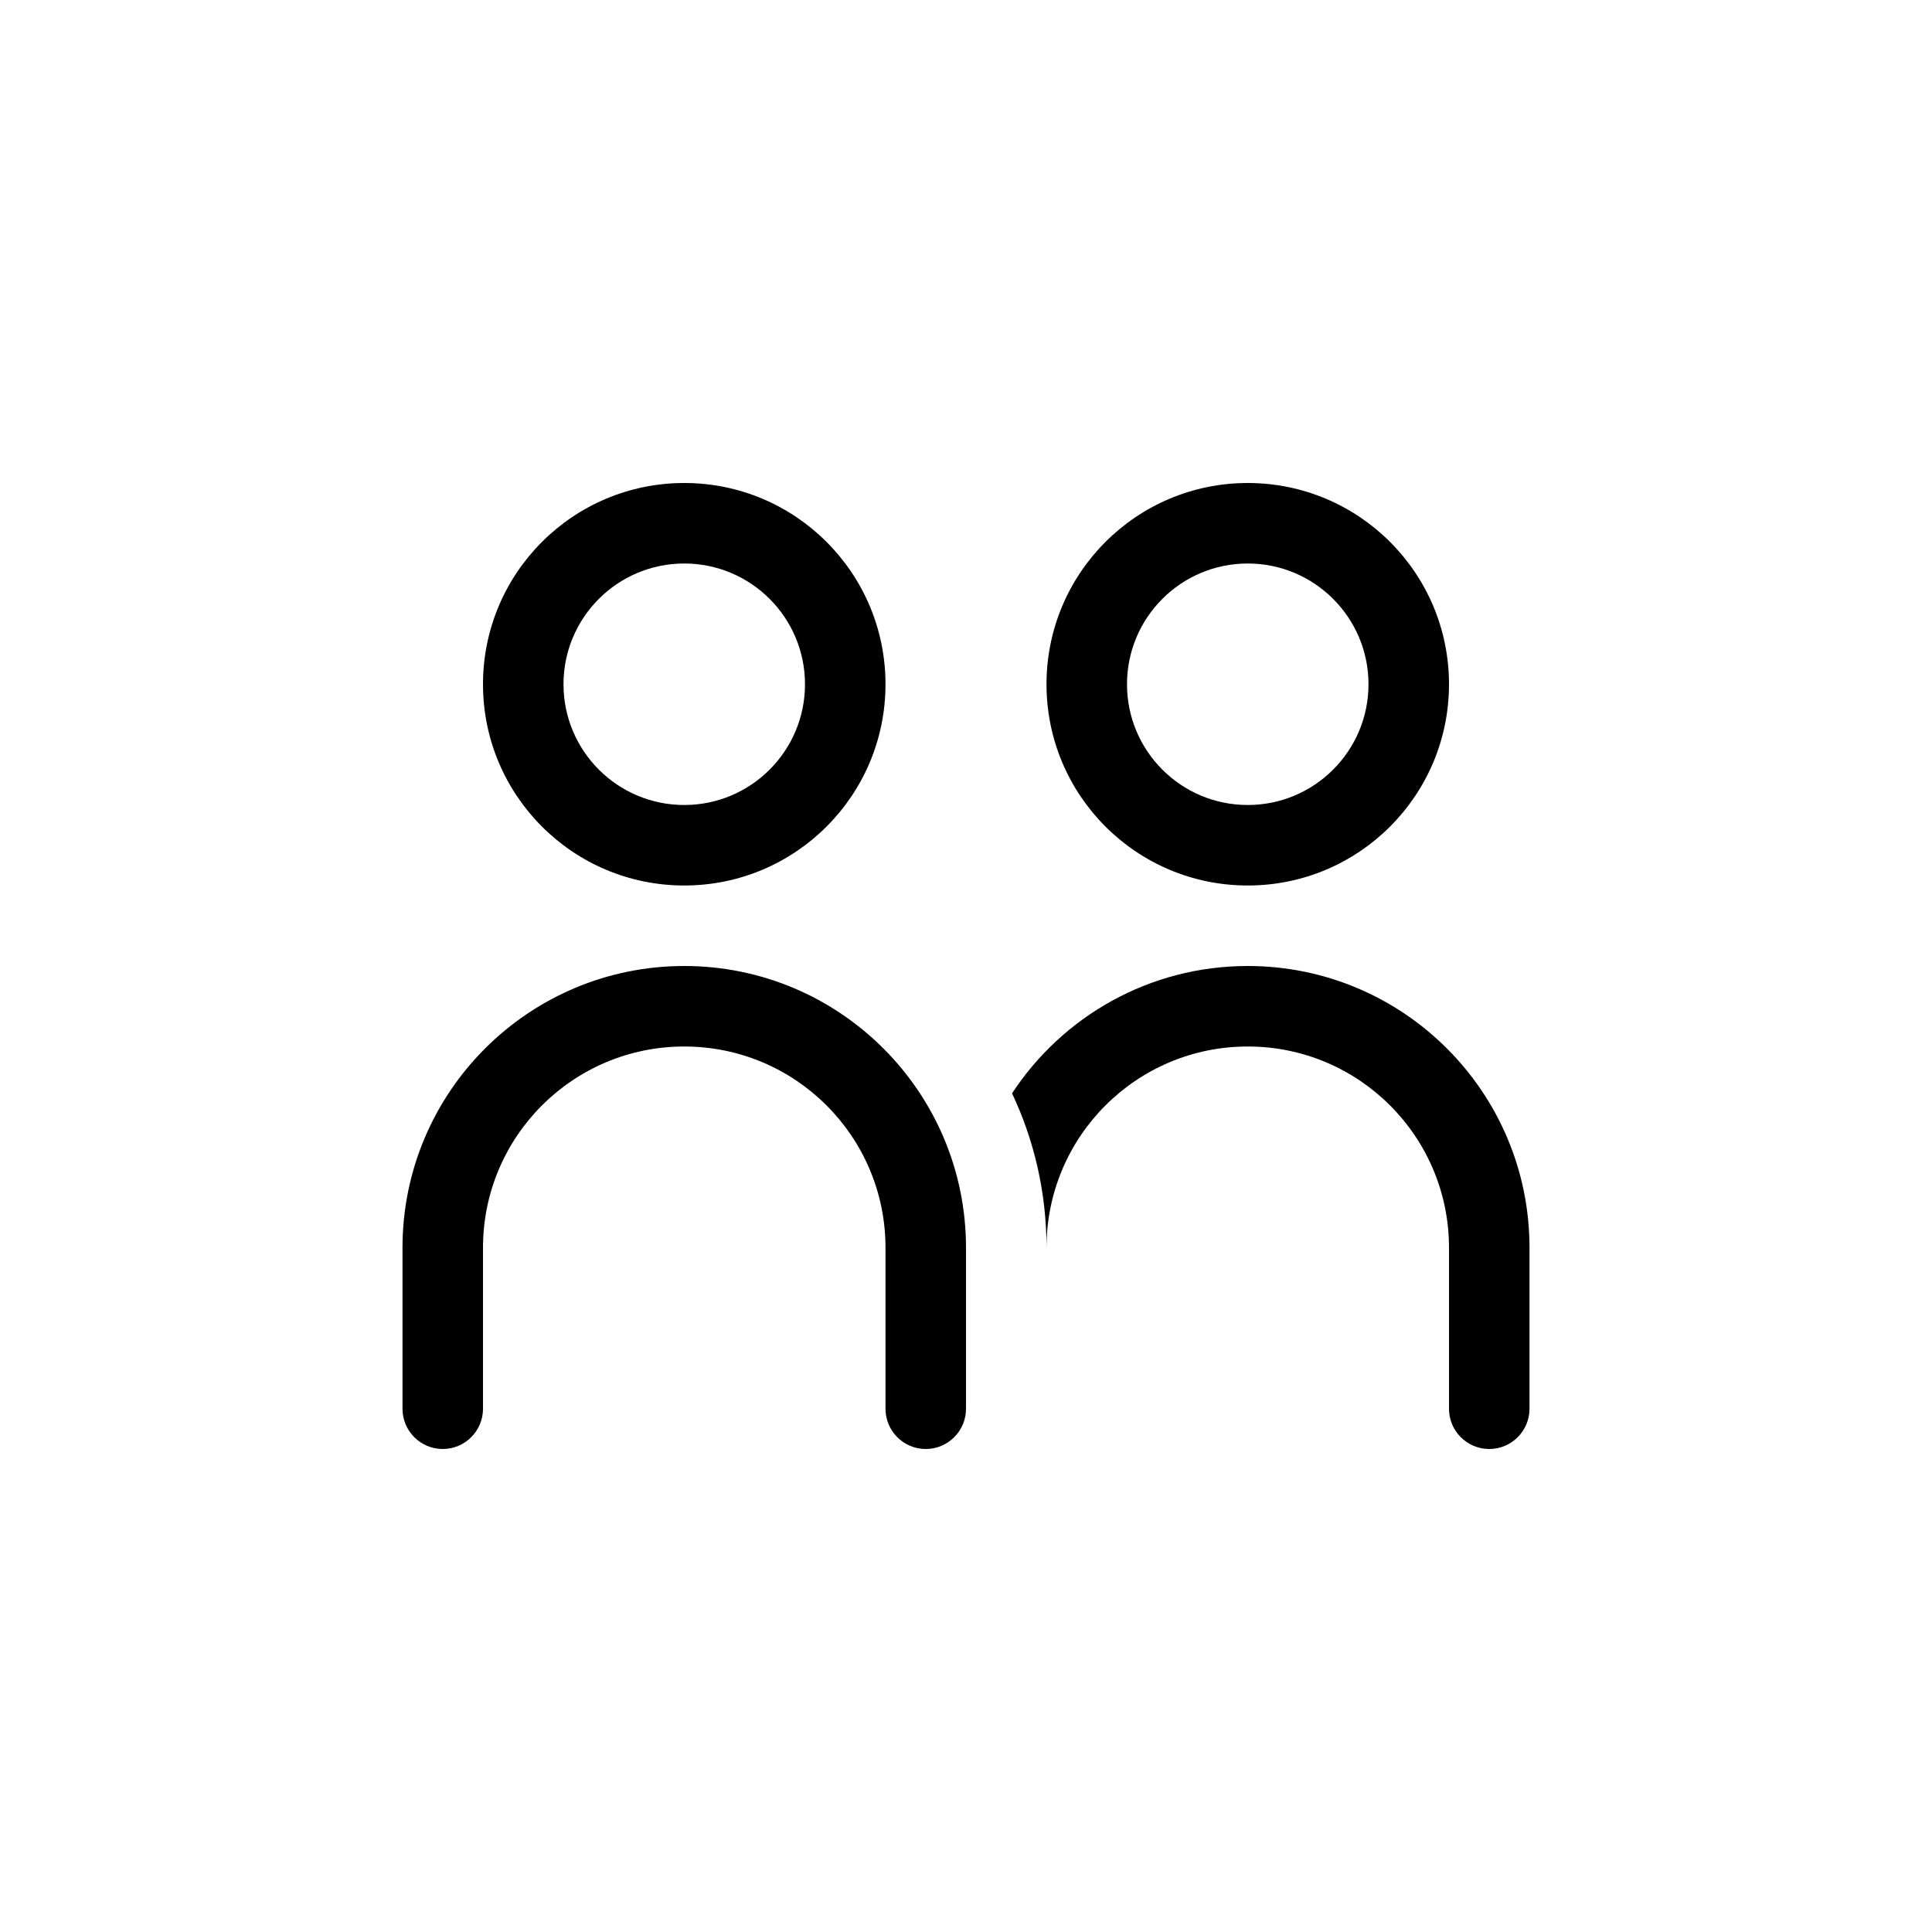 <svg width="24" height="24" viewBox="0 0 24 24" fill="none" xmlns="http://www.w3.org/2000/svg">
<path fill-rule="evenodd" clip-rule="evenodd" d="M10 8.5C10 9.328 9.328 10 8.5 10C7.671 10 7 9.328 7 8.5C7 7.672 7.671 7 8.5 7C9.328 7 10 7.672 10 8.5ZM11 8.5C11 9.881 9.881 11 8.5 11C7.119 11 6 9.881 6 8.5C6 7.119 7.119 6 8.5 6C9.881 6 11 7.119 11 8.5ZM15.5 13C14.119 13 13 14.119 13 15.5C13 14.814 12.847 14.164 12.572 13.582C13.197 12.629 14.275 12 15.5 12C17.433 12 19 13.567 19 15.5V17.5C19 17.776 18.776 18 18.5 18C18.224 18 18 17.776 18 17.5V15.5C18 14.119 16.881 13 15.5 13ZM8.5 13C7.119 13 6 14.119 6 15.5V17.5C6 17.776 5.776 18 5.5 18C5.224 18 5 17.776 5 17.5V15.5C5 13.567 6.567 12 8.5 12C10.433 12 12 13.567 12 15.5V17.5C12 17.776 11.776 18 11.5 18C11.224 18 11 17.776 11 17.5V15.5C11 14.119 9.881 13 8.5 13ZM17 8.5C17 9.328 16.328 10 15.5 10C14.671 10 14 9.328 14 8.5C14 7.672 14.671 7 15.5 7C16.328 7 17 7.672 17 8.5ZM18 8.5C18 9.881 16.881 11 15.5 11C14.119 11 13 9.881 13 8.5C13 7.119 14.119 6 15.5 6C16.881 6 18 7.119 18 8.5Z" fill="currentColor" />
</svg>
